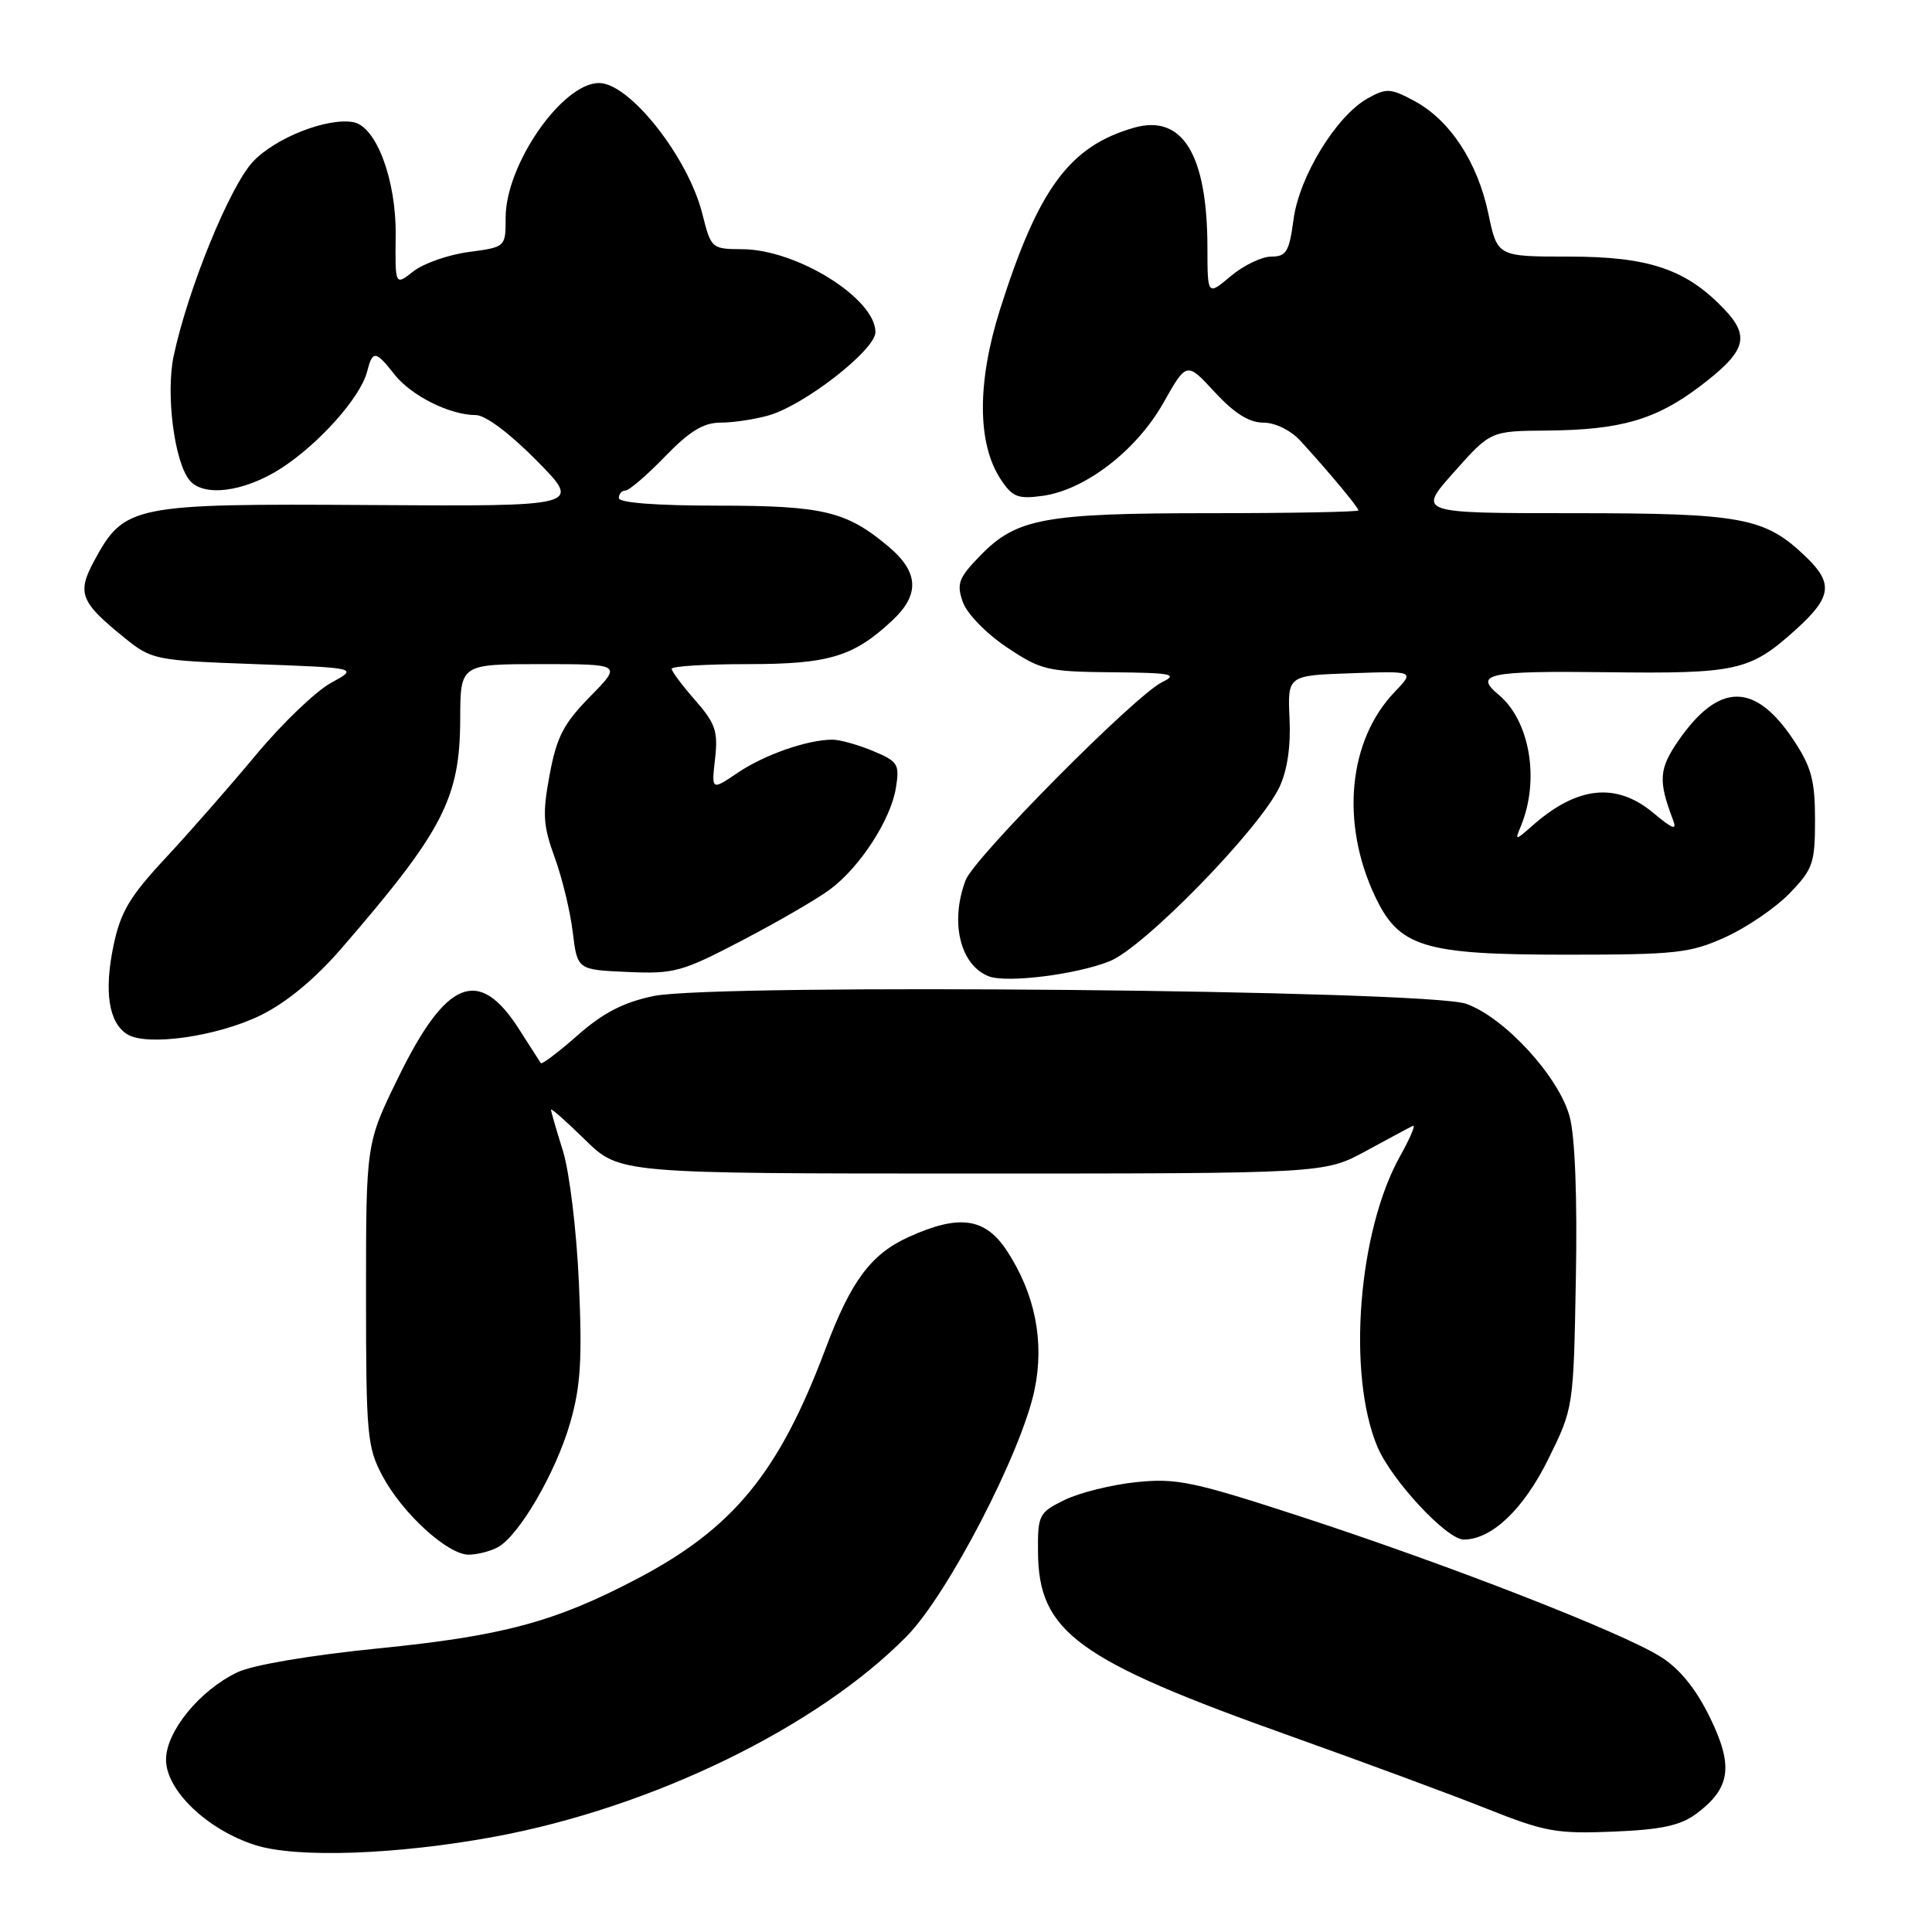 <?xml version="1.0" encoding="UTF-8" standalone="no"?>
<!DOCTYPE svg PUBLIC "-//W3C//DTD SVG 1.1//EN" "http://www.w3.org/Graphics/SVG/1.1/DTD/svg11.dtd" >
<svg xmlns="http://www.w3.org/2000/svg" xmlns:xlink="http://www.w3.org/1999/xlink" version="1.1" viewBox="0 0 256 256">
 <g >
 <path fill="currentColor"
d=" M 65.50 243.38 C 86.40 239.52 108.27 228.89 120.16 216.80 C 125.60 211.26 135.35 192.46 137.08 184.17 C 138.42 177.79 137.16 171.45 133.43 165.75 C 130.54 161.35 127.11 160.86 120.40 163.91 C 115.41 166.17 112.76 169.73 109.40 178.68 C 103.21 195.16 97.18 202.52 84.32 209.25 C 73.51 214.92 66.58 216.78 50.14 218.42 C 41.10 219.33 33.52 220.61 31.47 221.58 C 26.47 223.96 22.00 229.42 22.00 233.17 C 22.00 237.22 27.44 242.44 33.81 244.48 C 39.26 246.23 52.54 245.77 65.50 243.38 Z  M 224.77 240.33 C 229.32 236.94 229.73 234.01 226.56 227.54 C 224.71 223.76 222.57 221.12 220.06 219.54 C 214.95 216.31 191.90 207.33 172.50 201.00 C 158.10 196.30 155.91 195.84 150.57 196.39 C 147.31 196.73 143.03 197.79 141.07 198.75 C 137.66 200.42 137.50 200.73 137.54 205.63 C 137.61 216.26 142.68 219.96 171.00 230.04 C 180.62 233.47 192.32 237.80 197.00 239.66 C 204.70 242.73 206.27 243.01 213.77 242.70 C 220.15 242.44 222.67 241.89 224.77 240.33 Z  M 65.94 205.03 C 68.76 203.52 73.66 195.11 75.55 188.53 C 76.94 183.72 77.16 180.12 76.71 170.03 C 76.40 163.05 75.46 155.28 74.59 152.50 C 73.73 149.75 73.02 147.29 73.01 147.04 C 73.00 146.79 75.04 148.59 77.54 151.04 C 82.09 155.50 82.09 155.50 128.79 155.50 C 175.50 155.50 175.50 155.50 181.00 152.51 C 184.03 150.86 186.82 149.36 187.22 149.18 C 187.62 149.00 186.85 150.81 185.51 153.21 C 179.96 163.14 178.48 182.01 182.49 191.65 C 184.34 196.09 191.69 204.00 193.96 204.00 C 197.67 203.99 201.88 199.98 205.15 193.35 C 208.50 186.56 208.50 186.56 208.81 169.37 C 209.01 158.69 208.70 150.59 207.99 147.97 C 206.57 142.67 199.37 134.82 194.28 133.01 C 189.16 131.18 94.77 130.28 86.60 131.98 C 82.62 132.81 79.92 134.20 76.54 137.18 C 73.99 139.42 71.80 141.08 71.66 140.87 C 71.53 140.67 70.22 138.62 68.75 136.33 C 63.44 128.04 59.12 129.78 52.78 142.76 C 48.50 151.50 48.50 151.50 48.50 171.50 C 48.50 190.17 48.65 191.77 50.69 195.59 C 53.34 200.55 59.32 206.00 62.10 206.00 C 63.22 206.00 64.95 205.56 65.94 205.03 Z  M 34.52 134.54 C 37.94 132.86 41.69 129.76 45.19 125.73 C 58.73 110.08 60.95 105.80 60.98 95.25 C 61.00 88.00 61.00 88.00 71.71 88.00 C 82.42 88.00 82.42 88.00 78.18 92.31 C 74.68 95.88 73.75 97.67 72.83 102.66 C 71.86 107.83 71.96 109.38 73.49 113.59 C 74.48 116.29 75.56 120.75 75.89 123.50 C 76.50 128.50 76.50 128.50 83.14 128.79 C 89.34 129.07 90.36 128.78 98.34 124.61 C 103.05 122.15 108.26 119.13 109.93 117.89 C 113.93 114.94 118.02 108.65 118.71 104.41 C 119.22 101.25 119.00 100.90 115.66 99.50 C 113.68 98.68 111.26 98.00 110.28 98.01 C 106.97 98.02 101.26 100.02 97.76 102.39 C 94.27 104.75 94.27 104.75 94.75 100.54 C 95.16 96.89 94.80 95.85 92.11 92.78 C 90.40 90.83 89.00 88.96 89.00 88.62 C 89.00 88.28 93.52 88.00 99.05 88.00 C 109.85 88.00 113.10 87.02 118.25 82.20 C 121.90 78.79 121.75 75.81 117.75 72.44 C 112.17 67.74 109.10 67.00 95.03 67.00 C 87.01 67.00 82.00 66.62 82.00 66.00 C 82.00 65.45 82.39 65.00 82.87 65.00 C 83.35 65.00 85.71 62.98 88.11 60.50 C 91.38 57.12 93.22 56.00 95.49 56.00 C 97.15 56.00 100.02 55.57 101.86 55.04 C 106.63 53.67 116.00 46.36 116.00 44.01 C 116.00 39.55 105.59 33.06 98.37 33.02 C 94.29 33.00 94.22 32.94 93.06 28.32 C 91.17 20.81 83.42 11.00 79.38 11.00 C 74.50 11.00 67.00 21.81 67.00 28.83 C 67.00 32.74 67.00 32.74 62.11 33.39 C 59.42 33.75 56.12 34.90 54.78 35.95 C 52.35 37.87 52.35 37.87 52.43 31.18 C 52.51 23.85 49.86 16.75 46.83 16.19 C 43.37 15.55 36.49 18.26 33.52 21.42 C 30.45 24.70 24.89 38.31 23.01 47.18 C 21.95 52.20 23.10 61.22 25.13 63.65 C 26.97 65.87 32.29 65.20 37.11 62.14 C 42.15 58.95 47.77 52.67 48.64 49.25 C 49.37 46.38 49.76 46.42 52.27 49.62 C 54.49 52.44 59.62 55.00 63.05 55.00 C 64.32 55.00 67.56 57.43 71.13 61.05 C 77.09 67.10 77.09 67.10 49.11 66.92 C 17.55 66.72 16.48 66.93 12.50 74.28 C 10.17 78.58 10.63 79.76 16.42 84.45 C 20.11 87.44 20.43 87.51 33.84 88.00 C 47.50 88.50 47.50 88.50 43.84 90.50 C 41.83 91.60 37.37 95.88 33.94 100.00 C 30.51 104.12 25.11 110.29 21.93 113.70 C 17.16 118.82 15.97 120.84 15.03 125.34 C 13.77 131.42 14.41 135.52 16.86 137.05 C 19.47 138.67 28.76 137.35 34.52 134.54 Z  M 147.03 127.37 C 151.60 125.54 166.89 109.86 169.53 104.30 C 170.57 102.11 171.05 98.87 170.87 95.20 C 170.61 89.50 170.61 89.50 179.03 89.21 C 187.46 88.91 187.46 88.91 184.78 91.71 C 178.68 98.08 177.61 108.96 182.15 118.66 C 185.35 125.51 188.55 126.50 207.50 126.50 C 222.09 126.50 223.95 126.30 228.62 124.18 C 231.43 122.91 235.26 120.30 237.12 118.38 C 240.23 115.17 240.50 114.39 240.50 108.62 C 240.50 103.44 240.02 101.63 237.71 98.14 C 232.57 90.37 227.79 90.37 222.41 98.12 C 219.81 101.89 219.70 103.43 221.69 108.66 C 222.24 110.07 221.64 109.86 219.12 107.75 C 214.20 103.62 209.02 104.15 203.09 109.37 C 200.77 111.42 200.71 111.42 201.51 109.50 C 204.06 103.37 202.73 95.51 198.57 92.05 C 195.24 89.29 197.22 88.88 212.75 89.07 C 230.19 89.29 231.88 88.91 237.95 83.43 C 242.72 79.12 242.97 77.30 239.25 73.74 C 233.84 68.56 230.84 68.00 208.44 68.00 C 187.81 68.00 187.81 68.00 192.66 62.56 C 197.50 57.11 197.50 57.11 205.00 57.05 C 214.73 56.97 219.42 55.61 225.25 51.19 C 231.37 46.55 231.97 44.62 228.41 40.90 C 223.38 35.66 218.46 34.00 207.89 34.00 C 198.41 34.00 198.41 34.00 197.22 28.33 C 195.79 21.49 192.14 15.93 187.43 13.39 C 184.25 11.68 183.71 11.65 181.22 13.04 C 177.08 15.35 172.15 23.38 171.40 29.08 C 170.83 33.35 170.44 34.00 168.45 34.00 C 167.19 34.00 164.77 35.17 163.08 36.59 C 160.00 39.18 160.00 39.18 159.99 32.84 C 159.98 20.46 156.69 15.08 150.24 16.93 C 141.71 19.38 137.58 24.99 132.51 41.00 C 129.46 50.65 129.48 58.75 132.58 63.48 C 134.13 65.85 134.86 66.15 138.10 65.71 C 143.75 64.96 150.58 59.71 154.15 53.39 C 157.24 47.92 157.24 47.92 160.96 51.96 C 163.55 54.76 165.52 56.00 167.39 56.00 C 168.96 56.00 171.01 57.00 172.30 58.40 C 176.02 62.46 180.00 67.23 180.00 67.63 C 180.00 67.83 171.16 68.00 160.37 68.00 C 138.33 68.00 134.68 68.68 129.87 73.64 C 127.02 76.57 126.73 77.34 127.57 79.75 C 128.11 81.30 130.65 83.92 133.38 85.75 C 137.93 88.80 138.78 89.00 147.36 89.08 C 155.27 89.15 156.16 89.33 154.00 90.38 C 150.46 92.09 129.09 113.63 127.95 116.63 C 125.85 122.16 127.21 127.87 131.00 129.36 C 133.36 130.29 142.60 129.14 147.03 127.37 Z "/>
</g>
</svg>